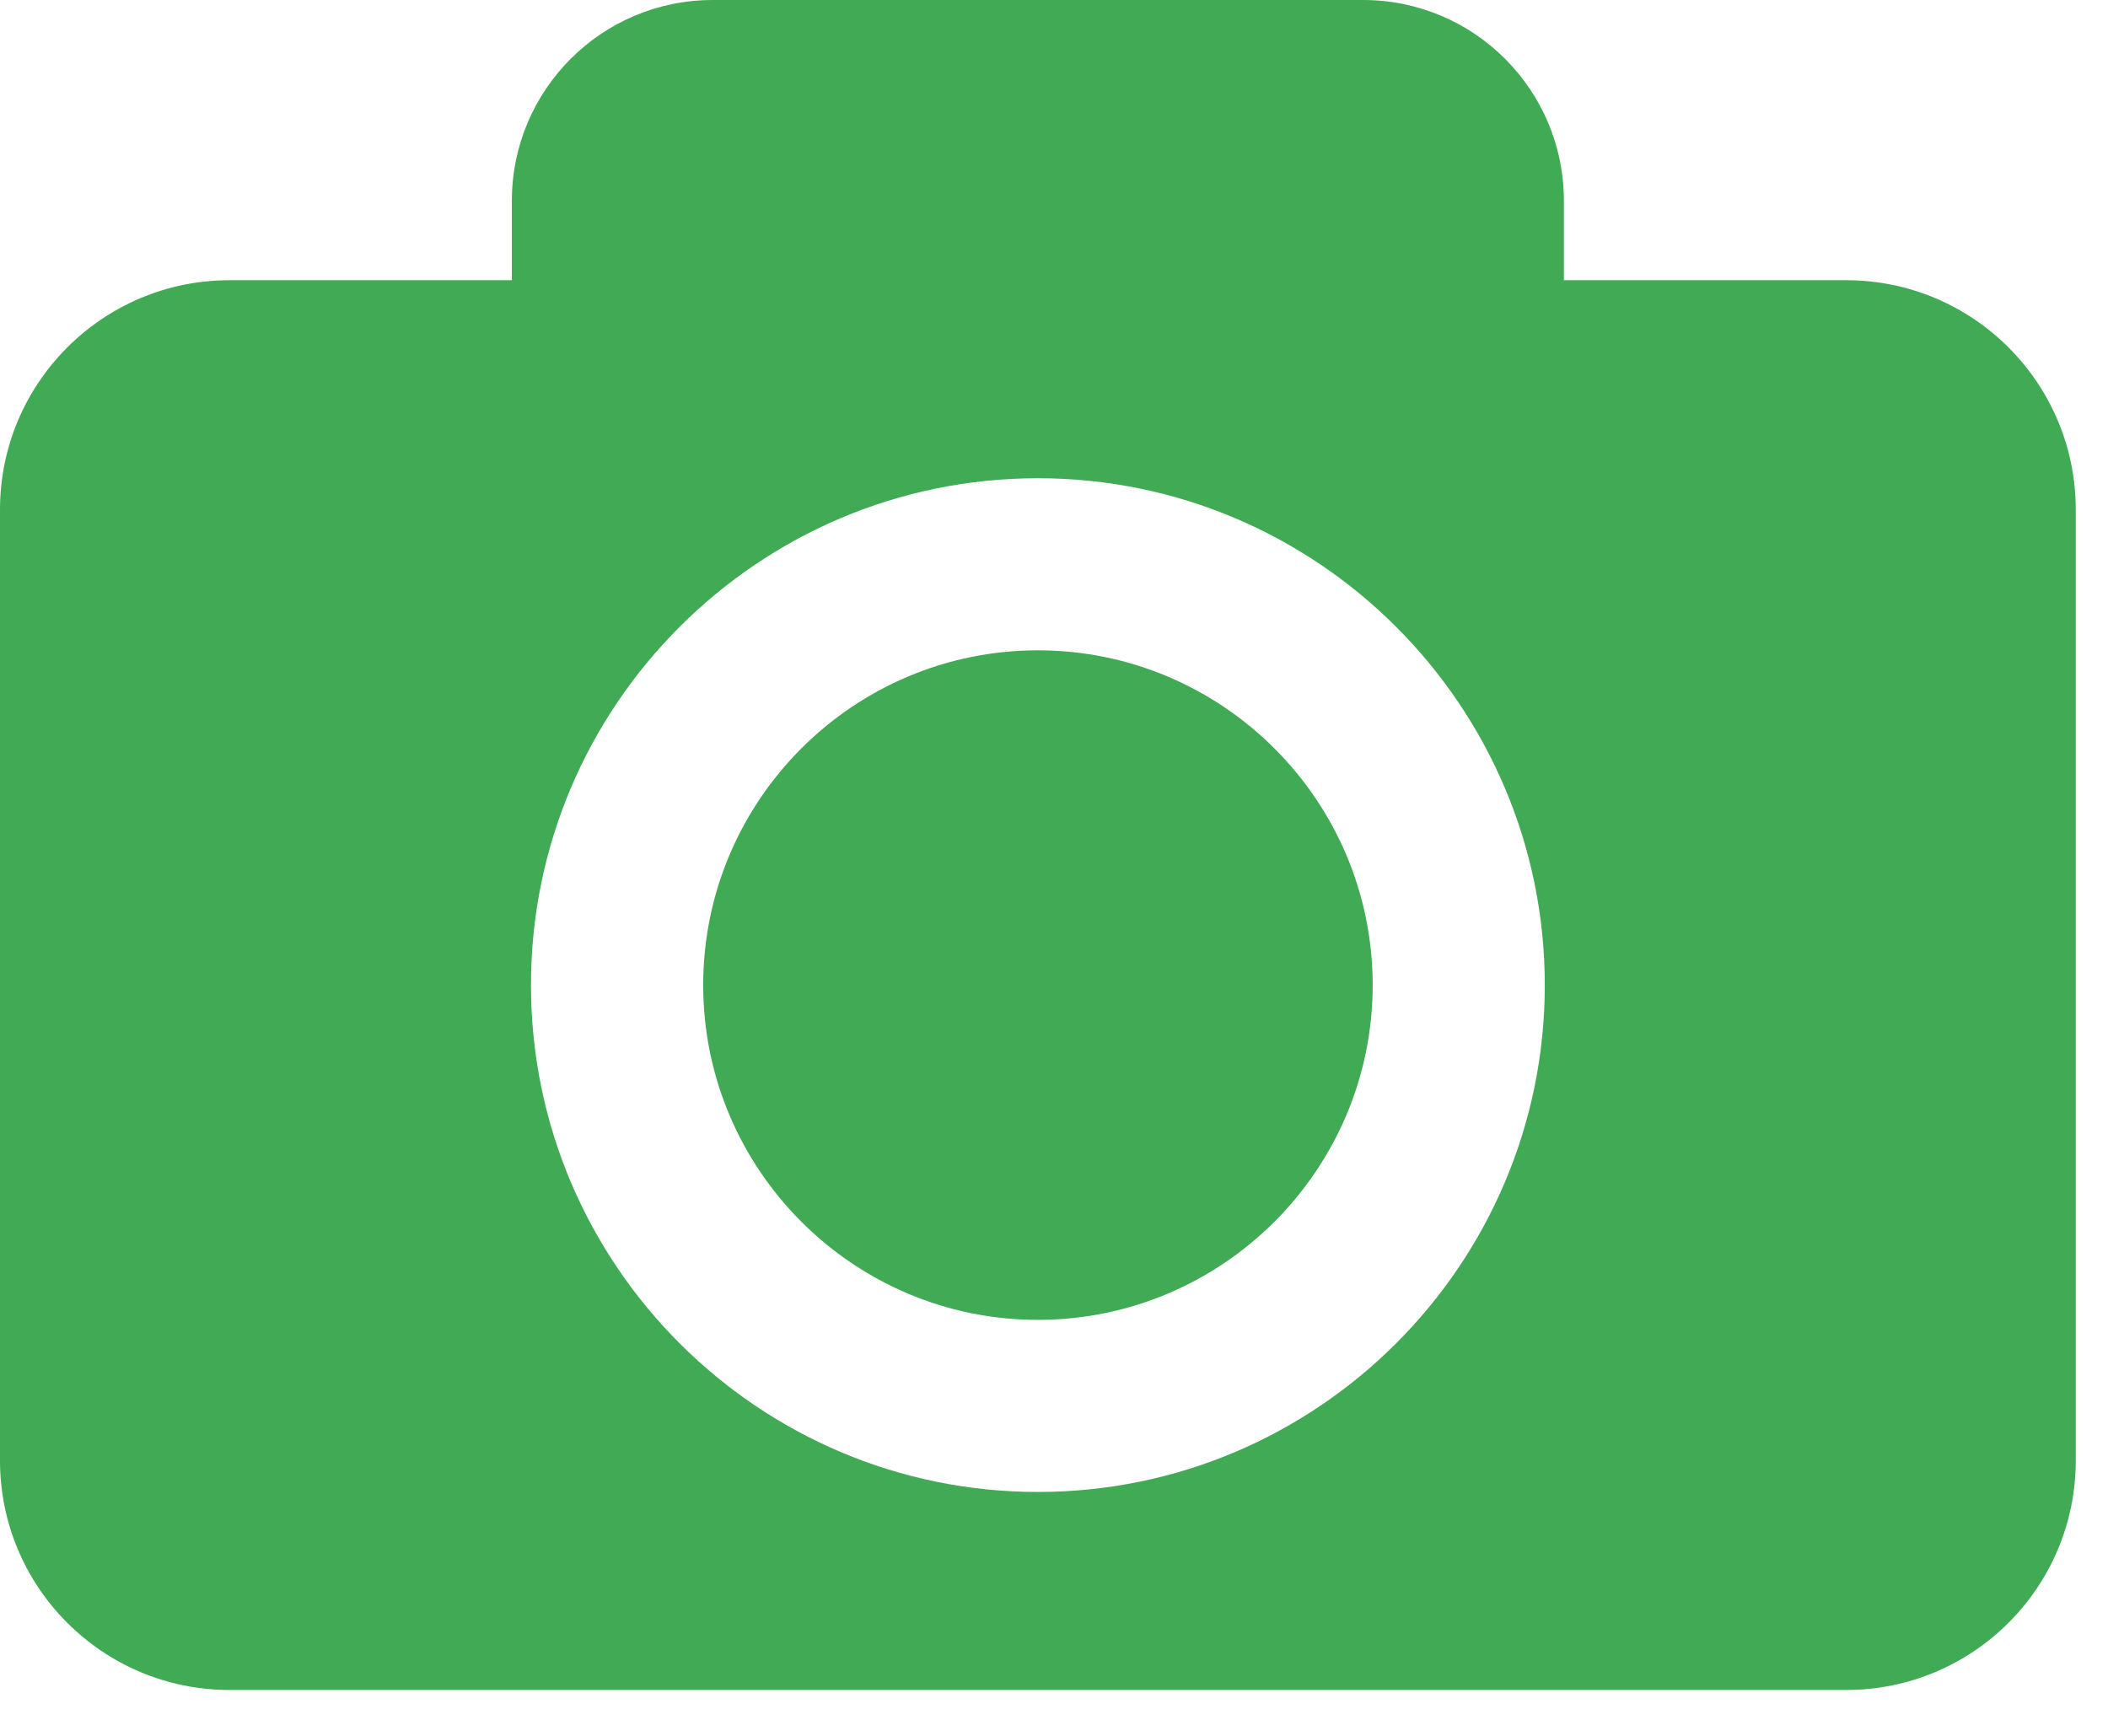 <svg width="17" height="14" viewBox="0 0 17 14" fill="none" xmlns="http://www.w3.org/2000/svg">
<g id="photo-camera-interface-symbol-for-button">
<path id="Pfad 12909" d="M11.07 7.945C11.07 9.433 9.859 10.645 8.37 10.645C6.881 10.645 5.671 9.433 5.671 7.945C5.671 6.456 6.881 5.245 8.37 5.245C9.859 5.245 11.07 6.457 11.07 7.945ZM16.74 4.111V11.779C16.74 12.802 15.911 13.63 14.889 13.63H1.851C0.829 13.63 0 12.802 0 11.779V4.111C0 3.089 0.829 2.26 1.851 2.26H4.128V1.62C4.128 0.725 4.853 0 5.748 0H10.992C11.887 0 12.612 0.725 12.612 1.62V2.26H14.889C15.911 2.26 16.74 3.089 16.74 4.111ZM12.458 7.945C12.458 5.691 10.624 3.857 8.37 3.857C6.116 3.857 4.282 5.691 4.282 7.945C4.282 10.199 6.116 12.033 8.37 12.033C10.624 12.033 12.458 10.199 12.458 7.945Z" fill="#40AA54"/>
</g>
</svg>
